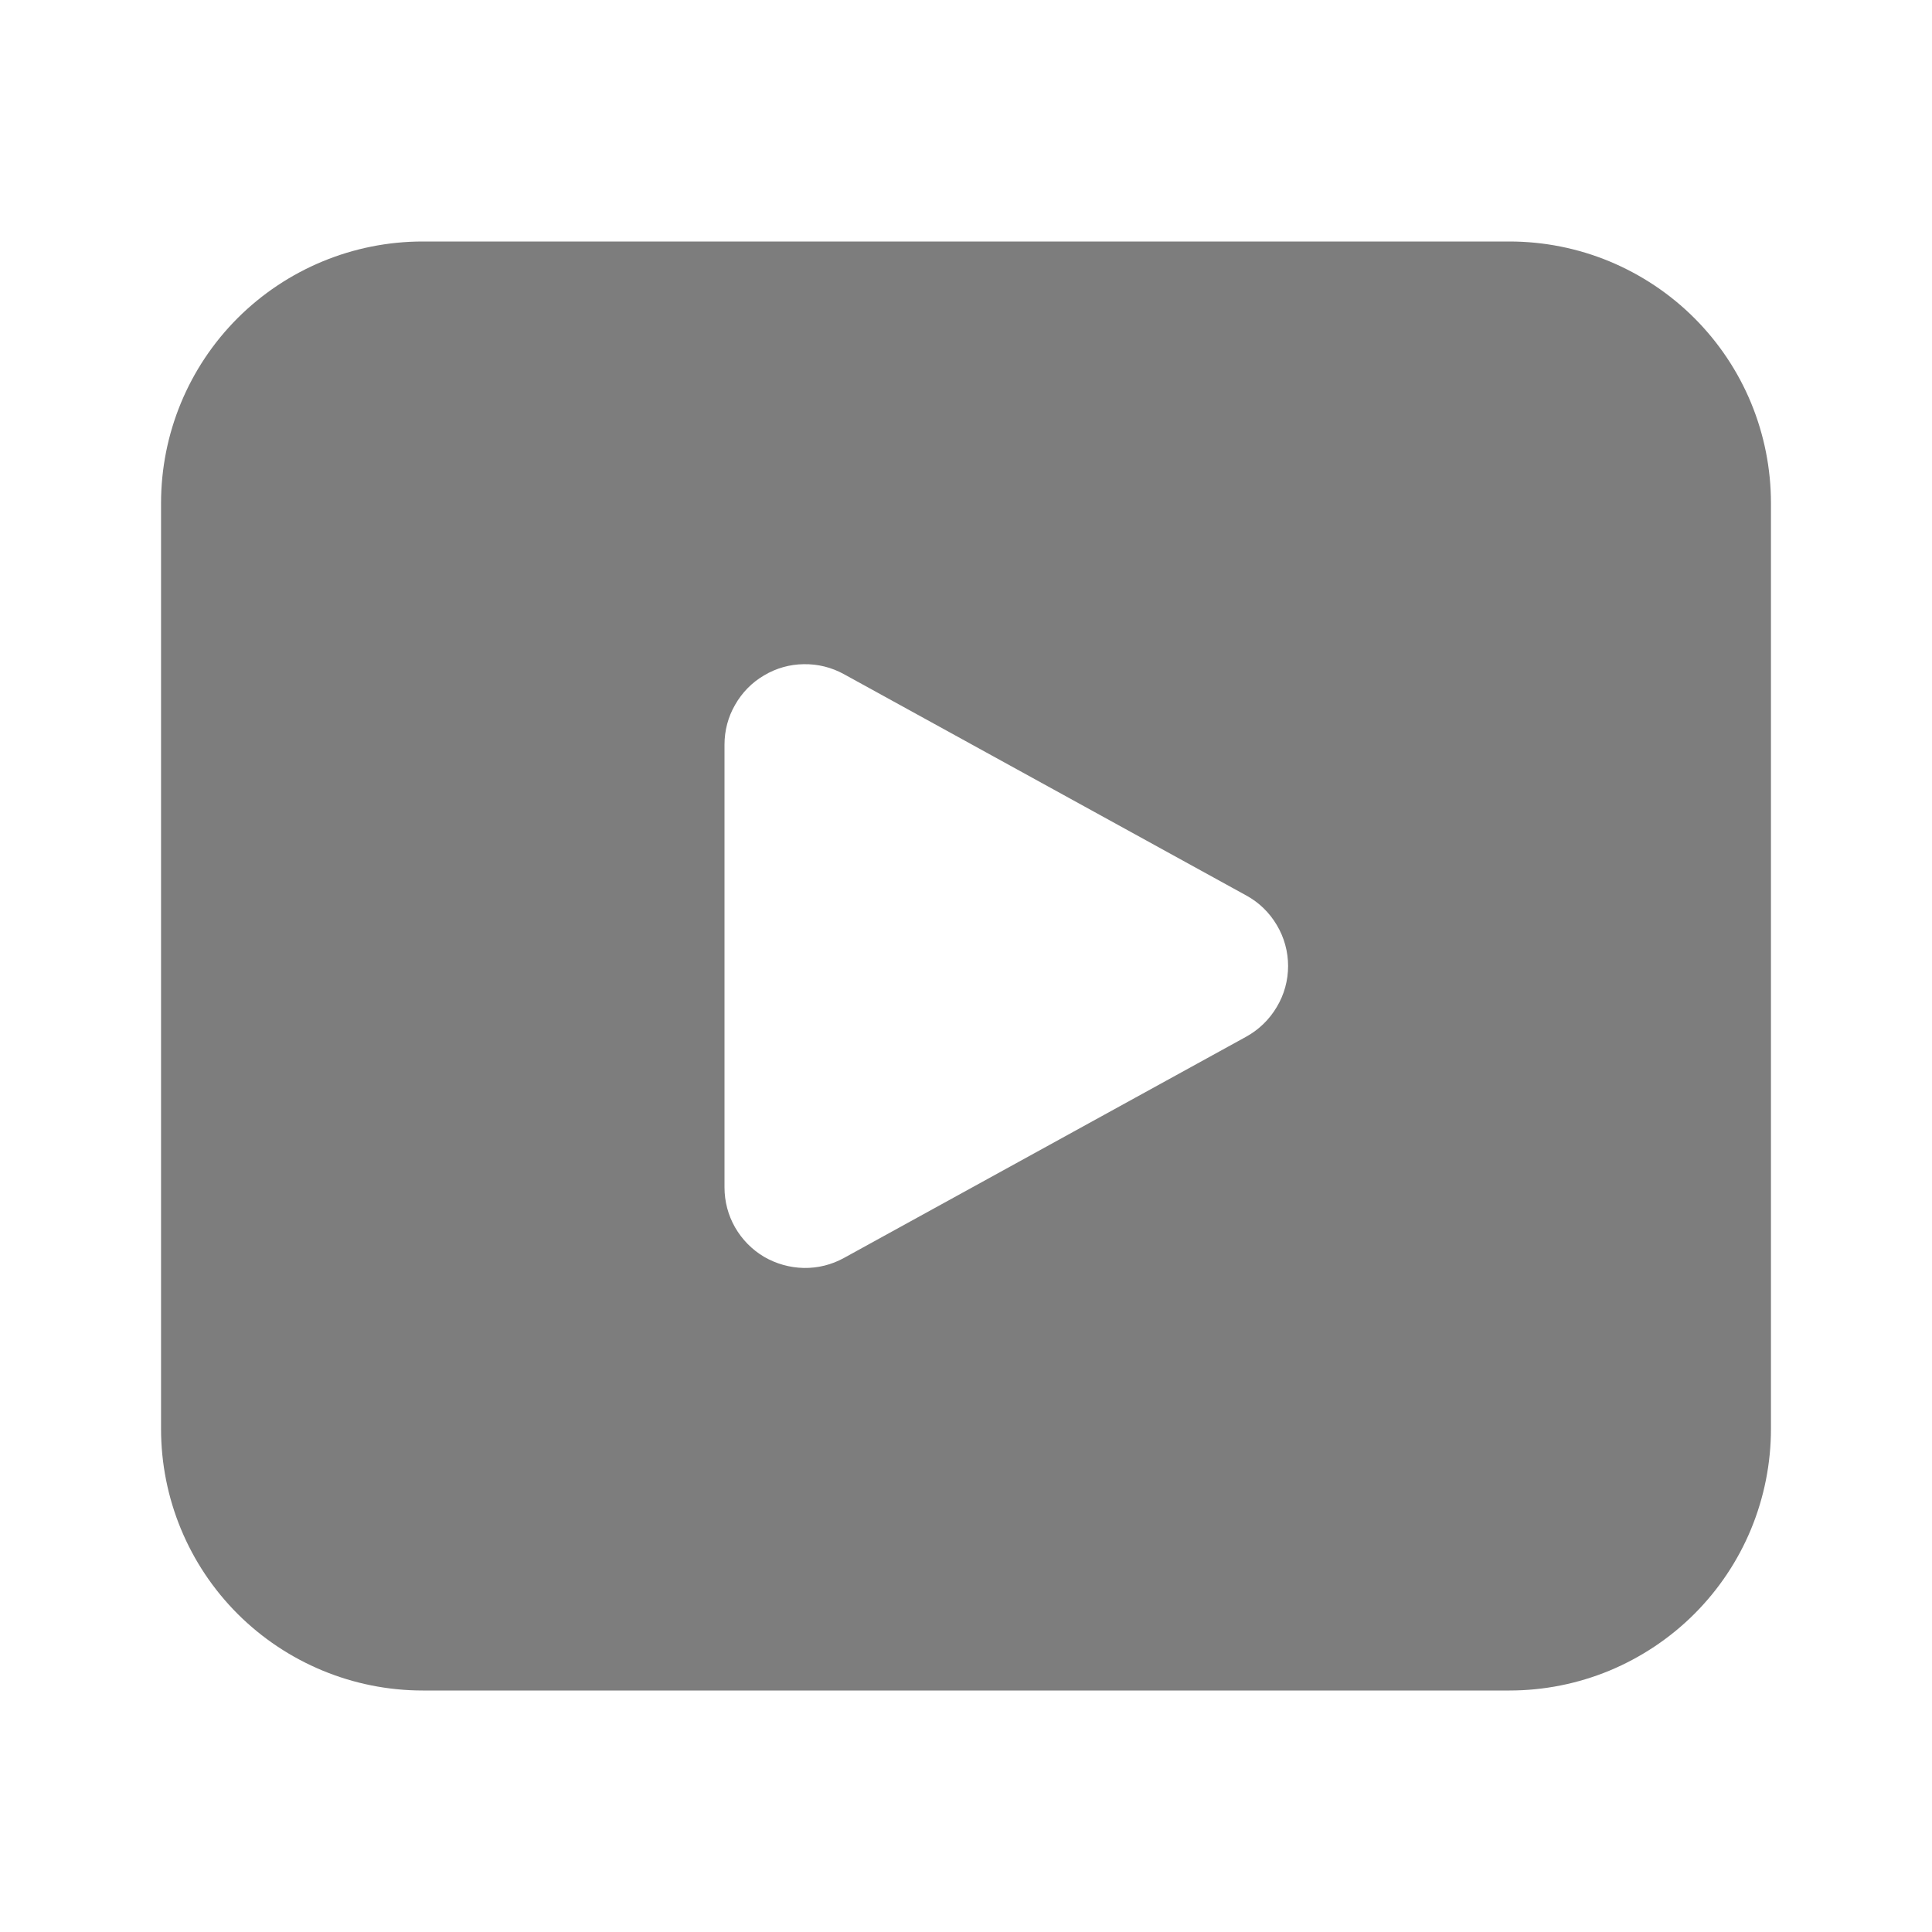 <svg width="14" height="14" viewBox="0 0 14 14" fill="none" xmlns="http://www.w3.org/2000/svg">
<path d="M3.063 1.75C2.56 1.75 2.078 1.95 1.722 2.305C1.366 2.661 1.167 3.143 1.167 3.646V10.354C1.167 10.857 1.366 11.339 1.722 11.695C2.078 12.05 2.56 12.25 3.063 12.25H10.938C11.187 12.25 11.433 12.201 11.663 12.106C11.893 12.01 12.102 11.871 12.278 11.695C12.454 11.519 12.594 11.31 12.689 11.08C12.784 10.85 12.833 10.603 12.833 10.354V3.646C12.833 3.397 12.784 3.15 12.689 2.92C12.594 2.69 12.454 2.481 12.278 2.305C12.102 2.129 11.893 1.99 11.663 1.894C11.433 1.799 11.187 1.75 10.938 1.75H3.063ZM5.25 5.396C5.25 5.294 5.276 5.195 5.327 5.107C5.377 5.019 5.449 4.945 5.537 4.894C5.624 4.842 5.723 4.814 5.824 4.813C5.926 4.811 6.026 4.836 6.115 4.885L9.031 6.489C9.123 6.539 9.199 6.613 9.252 6.703C9.306 6.793 9.334 6.896 9.334 7C9.334 7.105 9.306 7.207 9.252 7.297C9.199 7.387 9.123 7.461 9.031 7.512L6.115 9.116C6.026 9.165 5.926 9.19 5.824 9.188C5.723 9.186 5.624 9.158 5.536 9.107C5.449 9.055 5.377 8.982 5.326 8.893C5.276 8.805 5.25 8.706 5.25 8.604V5.396Z" fill="#7D7D7D"/>
</svg>
